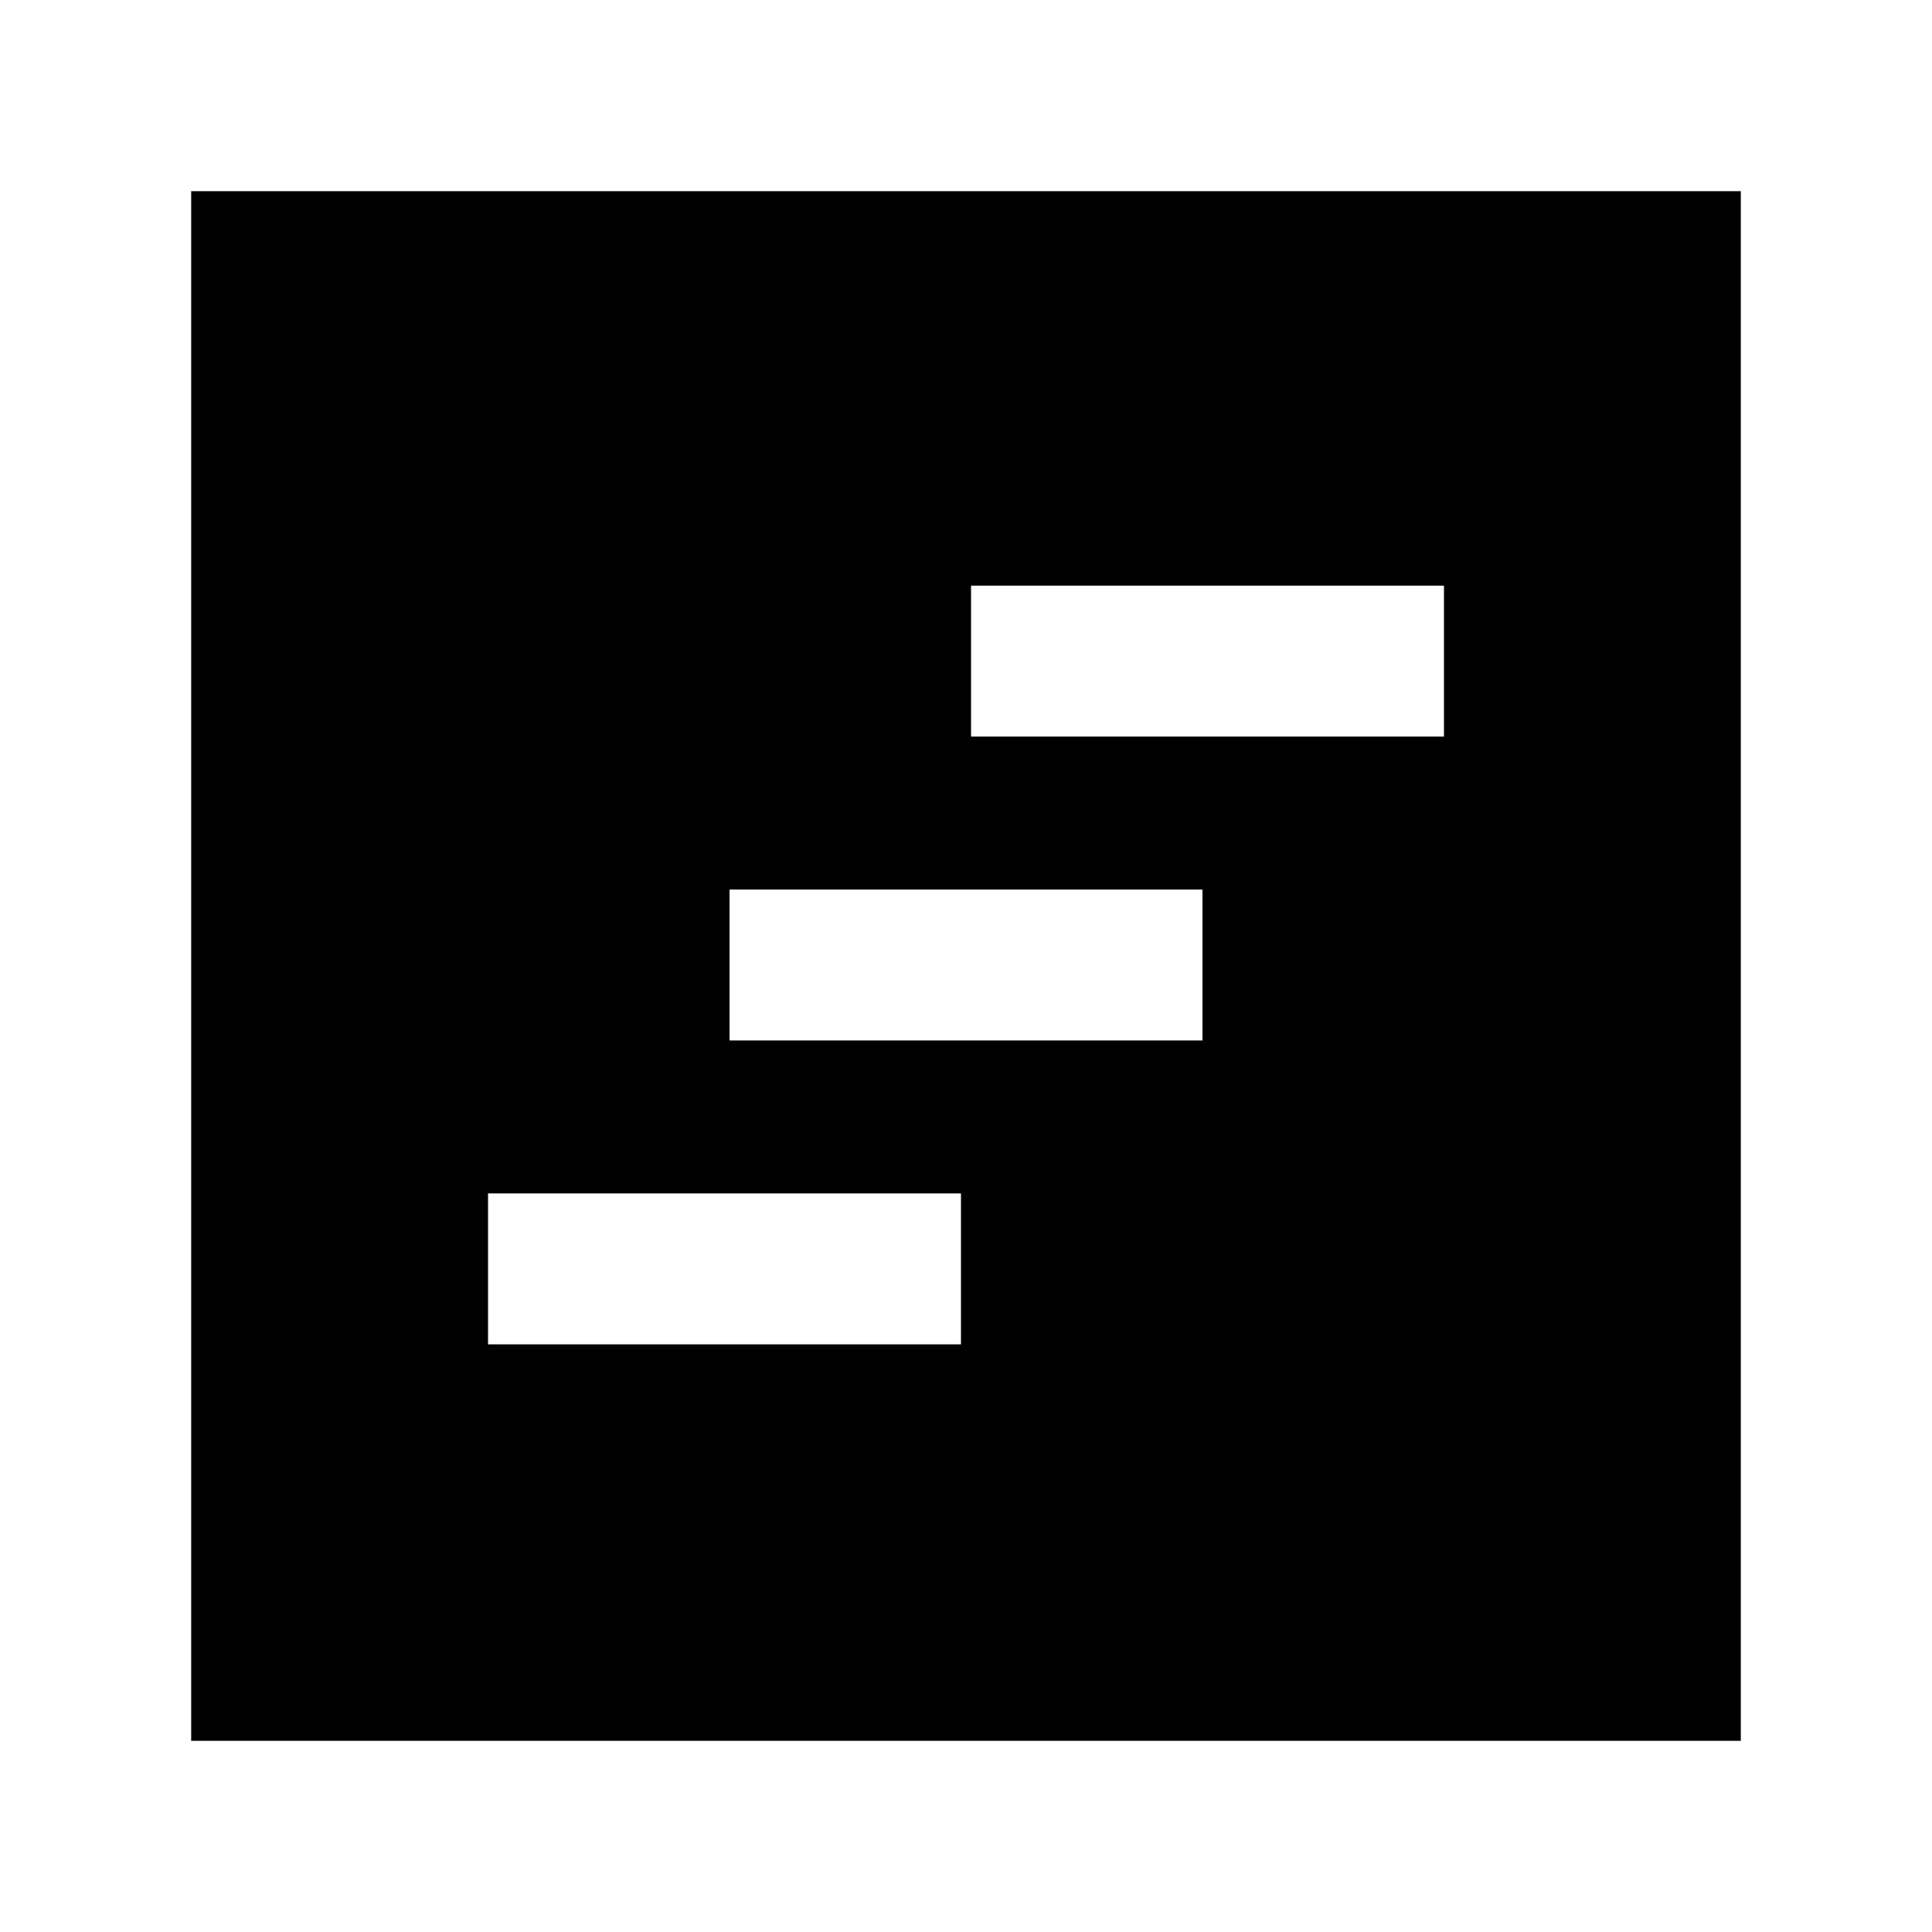 <svg xmlns="http://www.w3.org/2000/svg" height="24" viewBox="0 -960 960 960" width="24"><path d="M95-95v-770h770v770H95Zm147.5-197h235v-75h-235v75Zm240-302h235v-75h-235v75Zm-120 151h235v-75h-235v75Z"/></svg>
